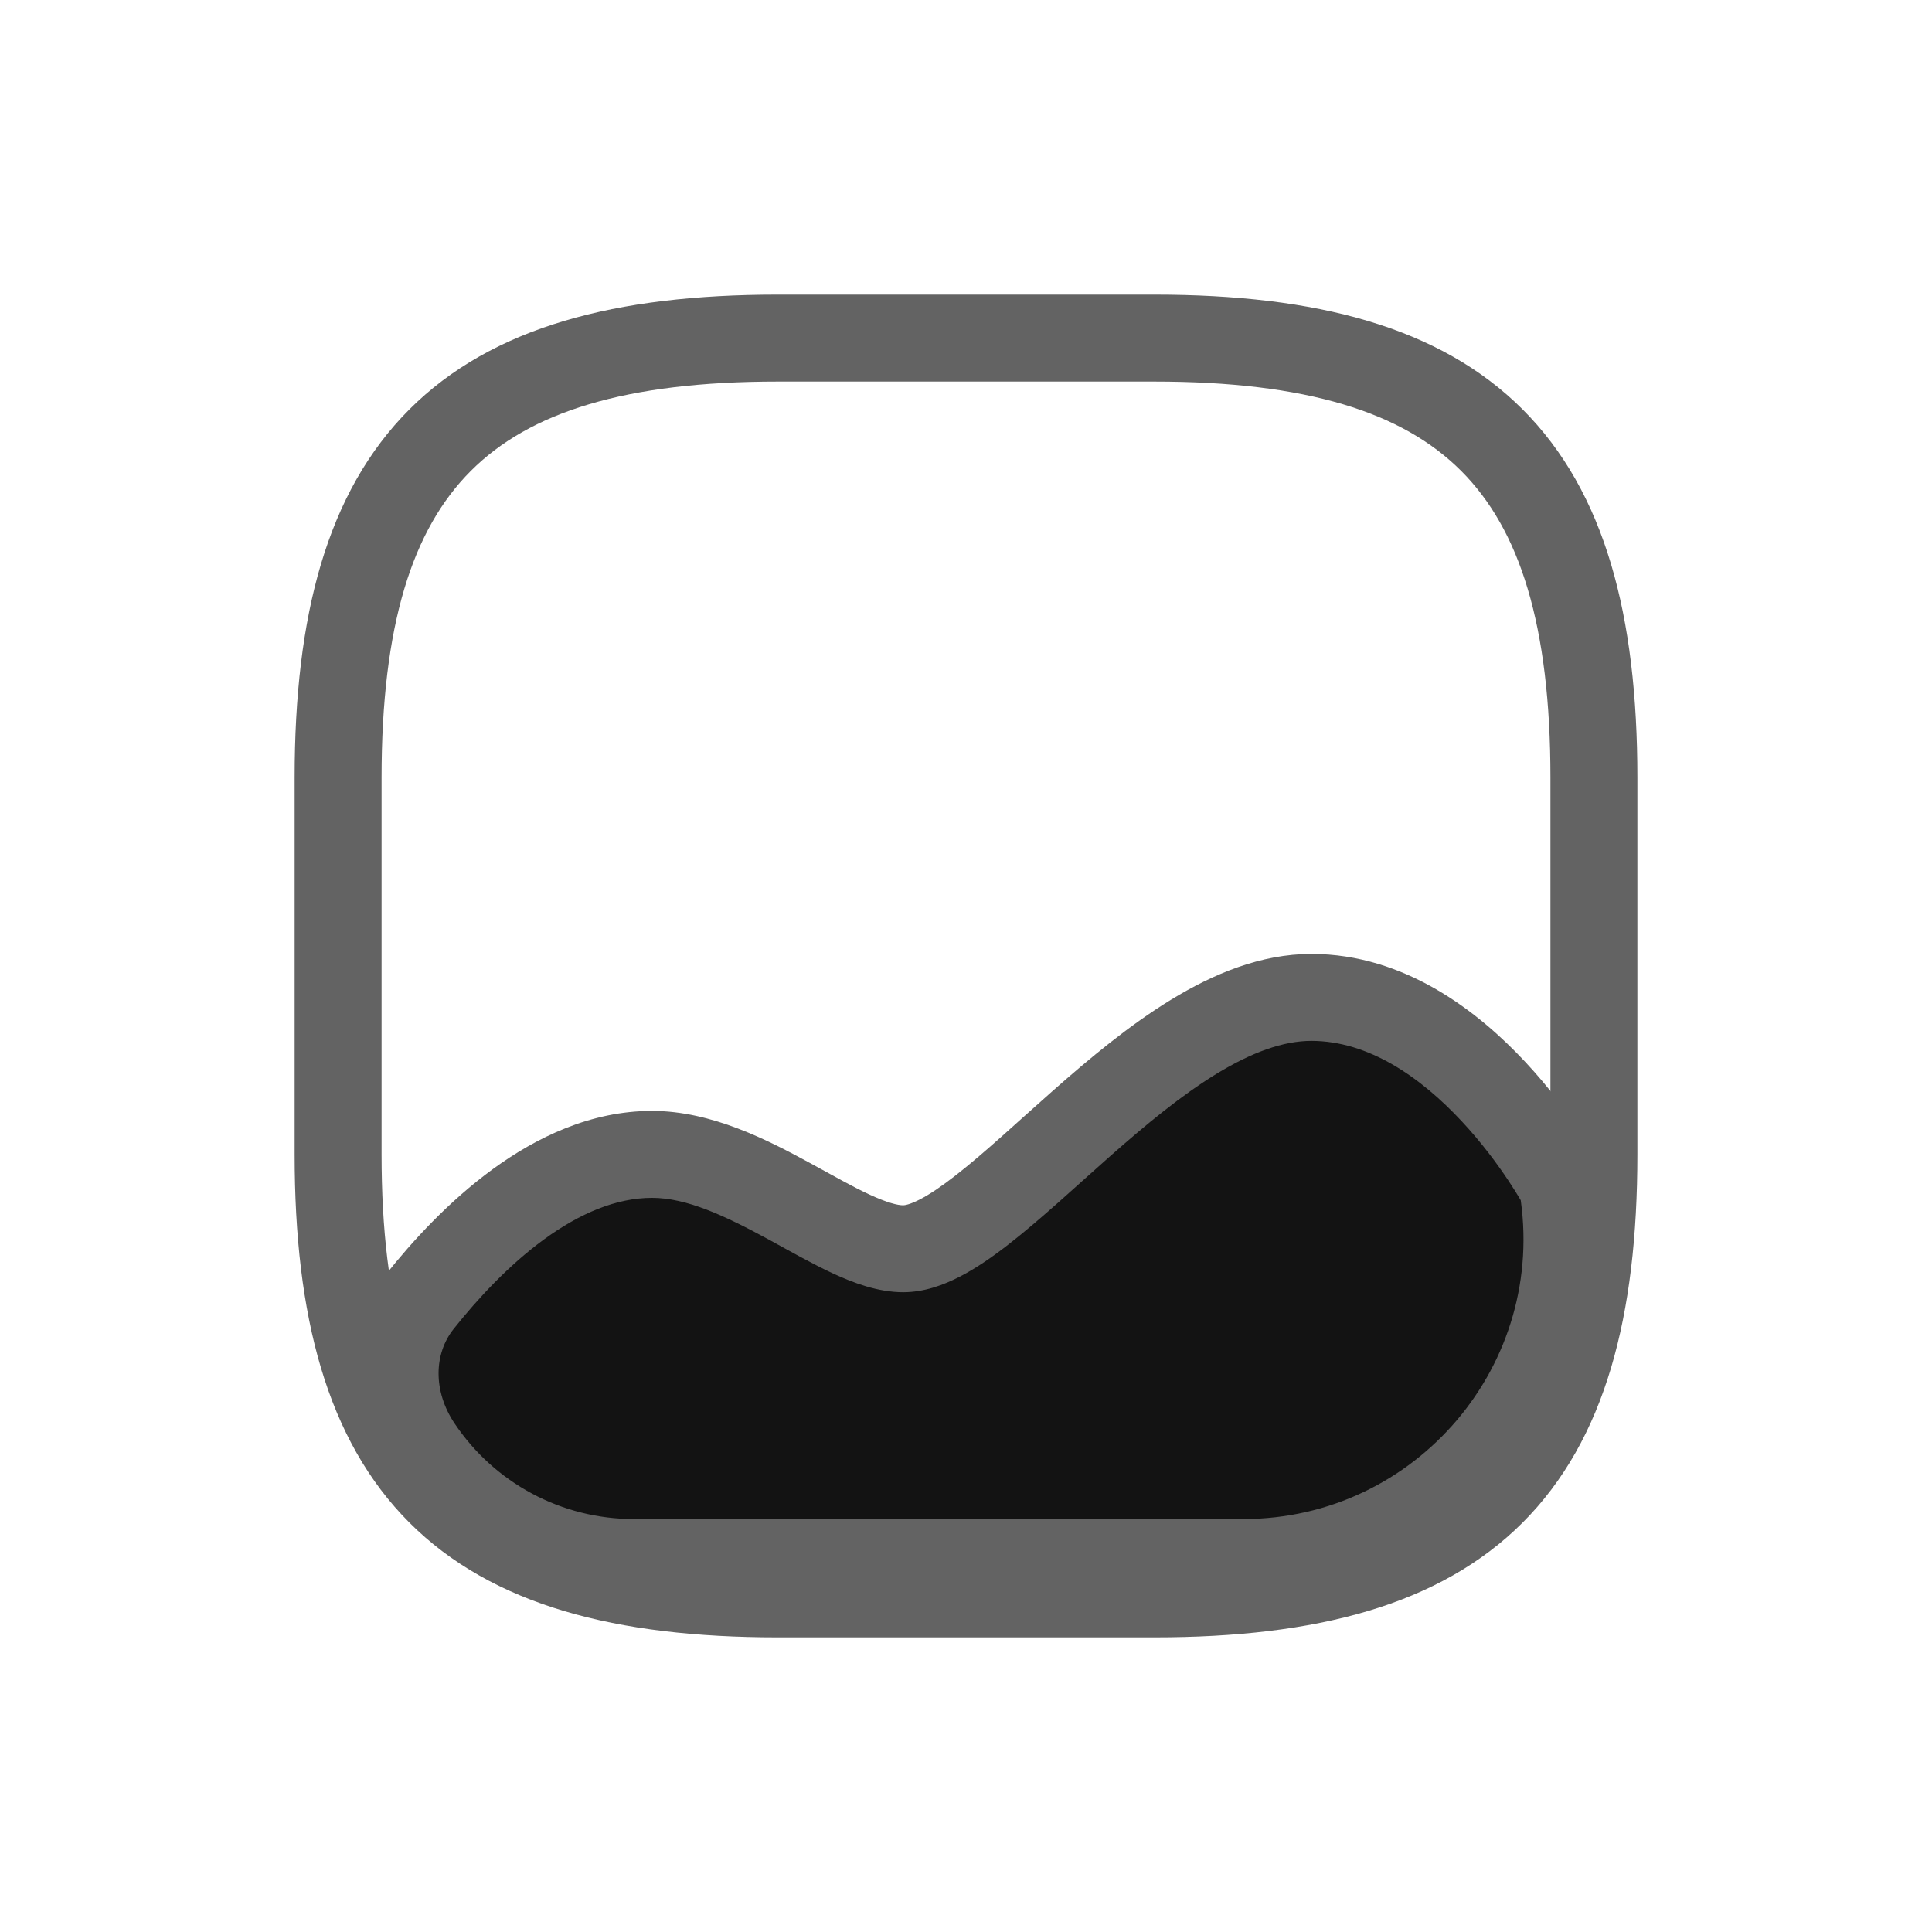 <svg width="40" height="40" viewBox="0 0 40 40" fill="none" xmlns="http://www.w3.org/2000/svg">
<g id="State=Default, Feature=NFT&#39;s, Theme=Darkmode">
<g id="Group 27529">
<path id="Vector" d="M16.1 33H23.9C30.4 33 33 30.4 33 23.9V16.1C33 9.6 30.4 7 23.9 7H16.1C9.6 7 7 9.6 7 16.1V23.9C7 30.4 9.6 33 16.1 33Z" stroke="#636363" stroke-width="1.8" stroke-linecap="round" stroke-linejoin="round"/>
<g id="Union">
<path d="M13.5 23.9C11.495 23.9 9.738 25.631 8.685 26.958C7.992 27.831 8.04 29.036 8.658 29.963C9.653 31.454 11.326 32.35 13.118 32.35H25.742C29.881 32.35 33.03 28.633 32.35 24.55C32.35 24.55 30.274 20.65 27.15 20.65C23.9 20.65 20.553 25.854 18.7 25.854C17.425 25.854 15.45 23.9 13.5 23.9Z" fill="#131313"/>
<path d="M8.685 26.958L7.98 26.398H7.98L8.685 26.958ZM8.658 29.963L9.407 29.464L8.658 29.963ZM32.35 24.55L33.237 24.402C33.221 24.306 33.19 24.213 33.144 24.127L32.35 24.55ZM13.5 23C12.237 23 11.112 23.543 10.205 24.204C9.294 24.868 8.534 25.7 7.98 26.398L9.39 27.517C9.889 26.889 10.534 26.192 11.265 25.659C12.002 25.122 12.758 24.8 13.5 24.8V23ZM7.98 26.398C7.003 27.63 7.114 29.269 7.91 30.462L9.407 29.464C8.966 28.802 8.982 28.032 9.39 27.517L7.98 26.398ZM7.91 30.462C9.071 32.204 11.025 33.25 13.118 33.25V31.45C11.627 31.45 10.235 30.705 9.407 29.464L7.91 30.462ZM13.118 33.25H25.742V31.45H13.118V33.25ZM25.742 33.25C30.438 33.25 34.009 29.034 33.237 24.402L31.462 24.698C32.051 28.232 29.325 31.45 25.742 31.45V33.25ZM32.35 24.55C33.144 24.127 33.144 24.127 33.144 24.127C33.144 24.126 33.144 24.126 33.144 24.126C33.143 24.125 33.143 24.125 33.143 24.124C33.142 24.123 33.141 24.122 33.141 24.12C33.139 24.117 33.136 24.113 33.134 24.108C33.128 24.098 33.121 24.084 33.111 24.067C33.092 24.033 33.065 23.985 33.03 23.925C32.959 23.806 32.858 23.64 32.726 23.442C32.463 23.047 32.076 22.518 31.579 21.986C30.613 20.951 29.09 19.75 27.15 19.75V21.55C28.334 21.55 29.41 22.299 30.263 23.214C30.676 23.656 31.003 24.102 31.227 24.439C31.339 24.607 31.424 24.745 31.479 24.839C31.507 24.886 31.527 24.922 31.54 24.945C31.546 24.957 31.551 24.965 31.553 24.97C31.555 24.972 31.555 24.973 31.556 24.974C31.556 24.974 31.556 24.974 31.556 24.974C31.556 24.974 31.556 24.974 31.556 24.974C31.556 24.974 31.555 24.973 31.555 24.973C31.555 24.973 31.555 24.973 32.35 24.55ZM27.15 19.75C26.102 19.75 25.116 20.166 24.25 20.695C23.379 21.226 22.549 21.921 21.805 22.577C21.036 23.256 20.388 23.865 19.791 24.331C19.499 24.559 19.253 24.725 19.048 24.831C18.837 24.94 18.73 24.954 18.7 24.954V26.754C19.133 26.754 19.536 26.605 19.875 26.43C20.221 26.251 20.566 26.01 20.898 25.75C21.552 25.24 22.291 24.549 22.996 23.927C23.728 23.281 24.459 22.676 25.188 22.231C25.921 21.784 26.572 21.55 27.15 21.55V19.75ZM18.7 24.954C18.586 24.954 18.372 24.903 18.002 24.732C17.642 24.565 17.258 24.345 16.783 24.086C15.909 23.61 14.736 23 13.5 23V24.8C14.214 24.8 15.004 25.167 15.923 25.667C16.345 25.898 16.815 26.166 17.245 26.365C17.666 26.56 18.177 26.754 18.7 26.754V24.954Z" fill="#636363"/>
</g>
</g>
</g>
</svg>

